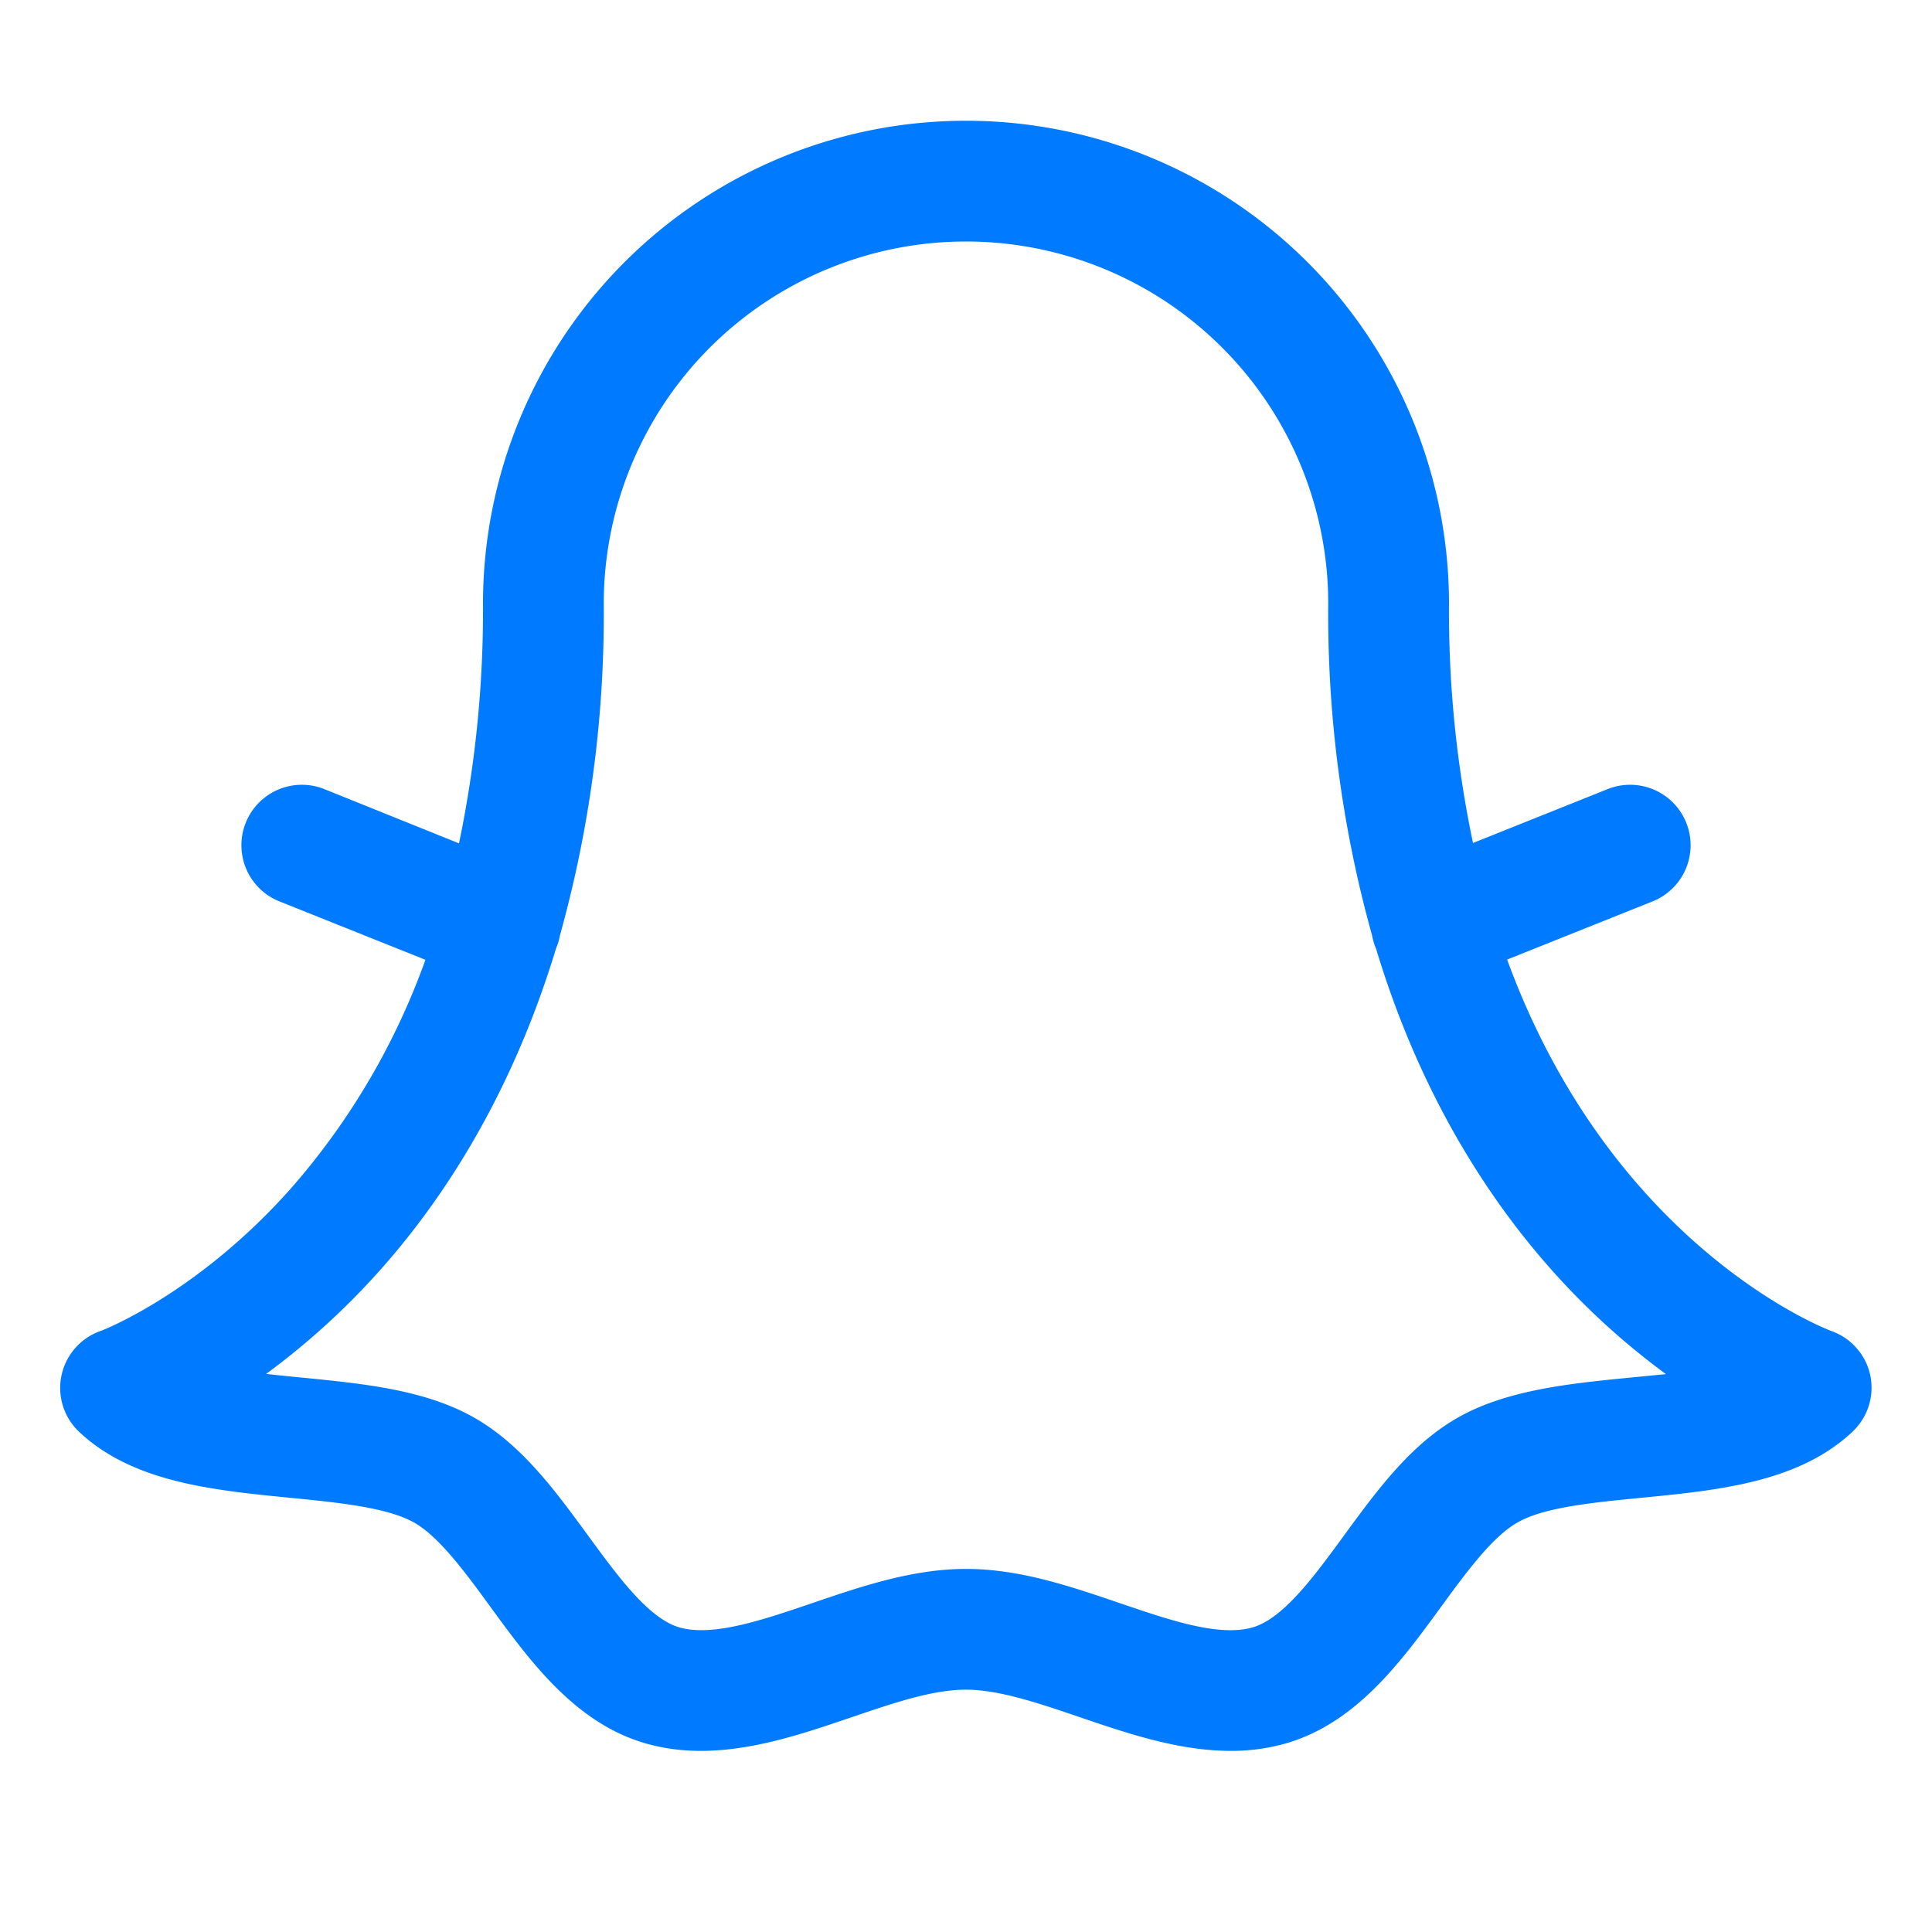 <svg xmlns="http://www.w3.org/2000/svg" width="36" height="36" fill="#007aff" viewBox="0 0 256 256"><path d="M247.83,182.28a8,8,0,0,0-5.13-5.9c-.39-.14-28.95-10.88-43-49.23l19.3-7.72A8,8,0,1,0,213,104.57l-17.82,7.13A149,149,0,0,1,192,80,64,64,0,0,0,64,80a151.24,151.24,0,0,1-3.18,31.75L43,104.57A8,8,0,1,0,37,119.43l19.37,7.75a94,94,0,0,1-17.74,30.2c-12.52,14.14-25.27,19-25.36,19a8,8,0,0,0-2.77,13.36c7.1,6.67,17.67,7.71,27.88,8.72,6.31.62,12.83,1.27,16.39,3.23,3.37,1.86,6.85,6.62,10.21,11.22,5.4,7.41,11.53,15.8,21.24,18.28,9.07,2.33,18.35-.83,26.54-3.62,5.55-1.89,10.8-3.68,15.21-3.68s9.66,1.79,15.21,3.68c6.2,2.11,13,4.43,19.9,4.43a26.35,26.35,0,0,0,6.64-.81h0c9.7-2.48,15.83-10.87,21.23-18.28,3.36-4.6,6.84-9.36,10.21-11.22,3.56-2,10.08-2.61,16.39-3.23,10.21-1,20.78-2.05,27.88-8.72A8,8,0,0,0,247.83,182.28Zm-31.82.26c-7.91.78-16.08,1.59-22.53,5.13s-11,9.79-15.41,15.81c-4,5.48-8.15,11.16-12.28,12.21-4.46,1.15-10.76-1-17.42-3.27s-13.31-4.53-20.37-4.53-13.83,2.3-20.37,4.53-13,4.42-17.42,3.27c-4.13-1.05-8.27-6.73-12.28-12.21-4.39-6-8.93-12.24-15.41-15.81S47.9,183.32,40,182.54c-1.55-.15-3.15-.31-4.74-.49a97.34,97.34,0,0,0,14.69-13.29c8.37-9.27,17.72-23.23,23.74-43.13l.06-.13a8.63,8.63,0,0,0,.46-1.61A158.47,158.47,0,0,0,80,80a48,48,0,0,1,96,0,158.42,158.42,0,0,0,5.8,43.92,8.63,8.63,0,0,0,.46,1.61l.06.13c6,19.9,15.37,33.86,23.74,43.13a97.34,97.34,0,0,0,14.69,13.29C219.16,182.23,217.57,182.39,216,182.54Z"></path></svg>
